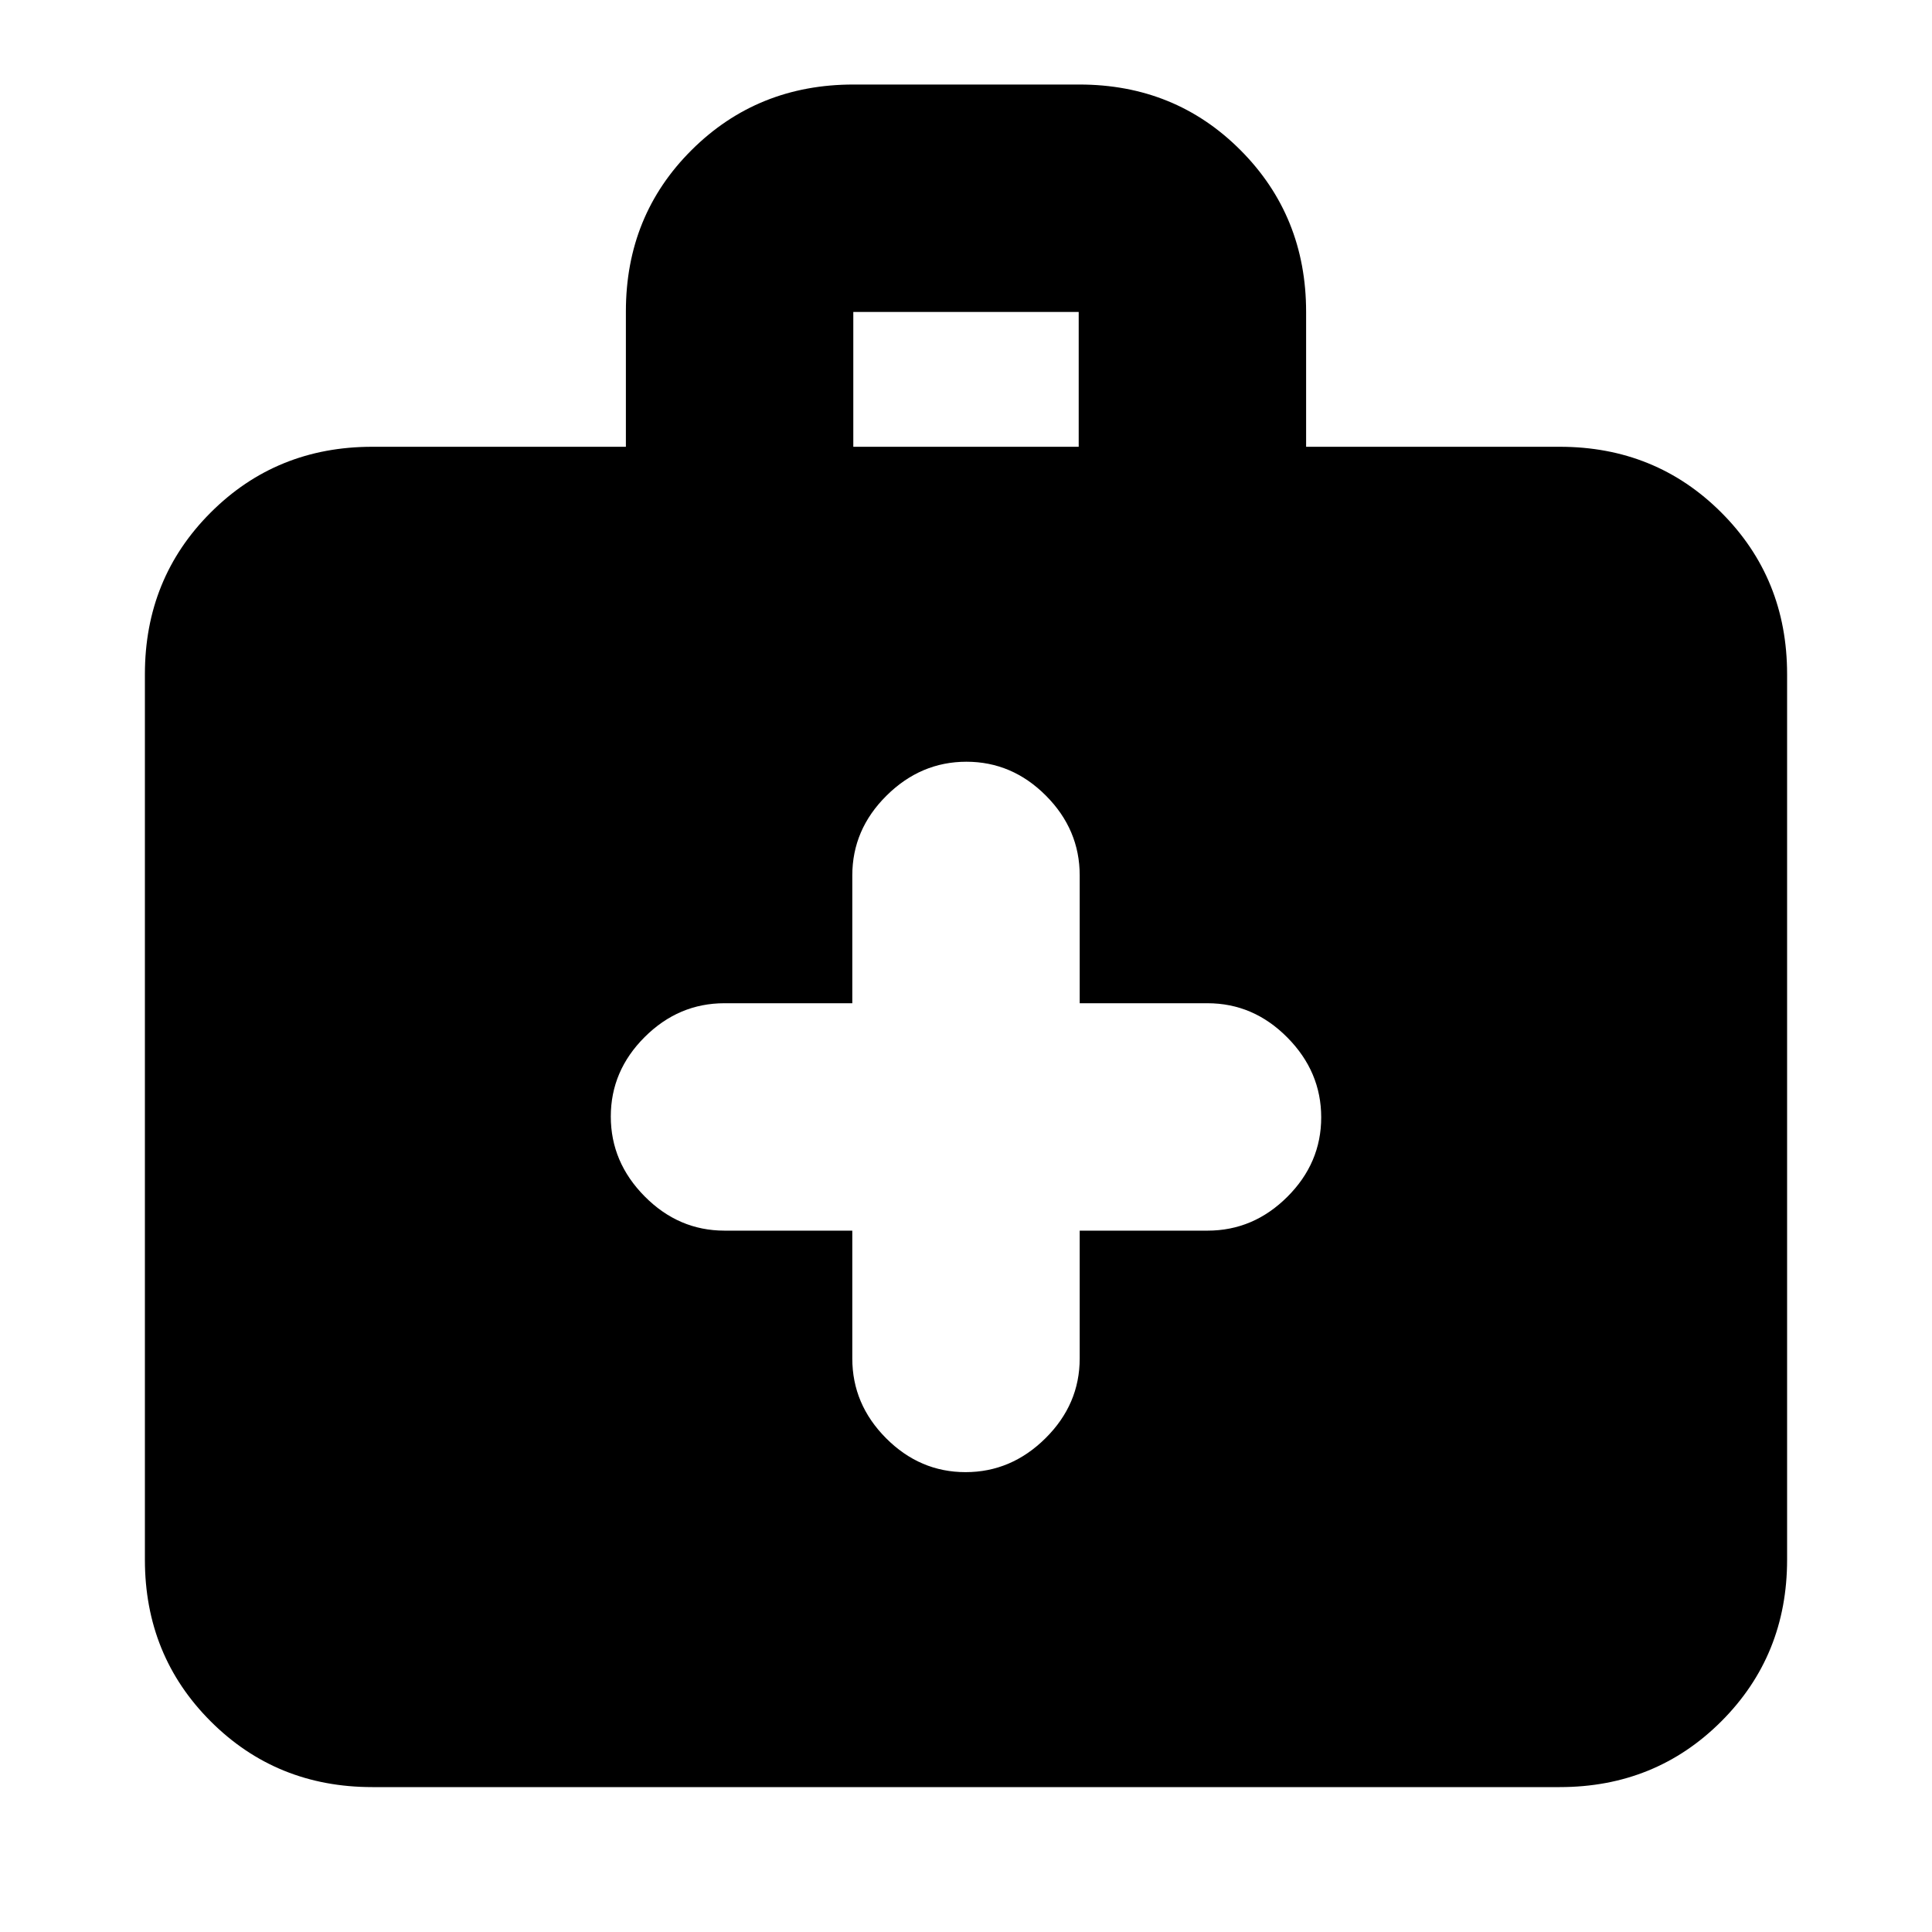 <svg xmlns="http://www.w3.org/2000/svg" height="20" viewBox="0 -960 960 960" width="20"><path d="M185-72q-47.64 0-80.32-32.68Q72-137.36 72-185v-440q0-47.64 32.68-80.32Q137.36-738 185-738h126v-67.26q0-47.74 32.71-80.24 32.7-32.5 80.38-32.5h112.17q47.68 0 80.21 32.68Q649-852.64 649-805v67h126q47.64 0 80.32 32.68Q888-672.64 888-625v440q0 47.64-32.68 80.32Q822.64-72 775-72H185Zm239-666h112v-67H424v67Zm-.5 389.5v63.5q0 22.8 16.79 39.65 16.79 16.85 39.5 16.85t39.71-16.85q17-16.85 17-39.65v-63.5H600q22.8 0 39.65-16.79 16.85-16.79 16.85-39.5t-16.85-39.71q-16.85-17-39.65-17h-63.5V-525q0-22.8-16.79-39.65-16.79-16.85-39.5-16.85t-39.71 16.85q-17 16.85-17 39.65v63.5H360q-22.8 0-39.65 16.79-16.85 16.79-16.85 39.5t16.85 39.71q16.85 17 39.65 17h63.5Z"/></svg>